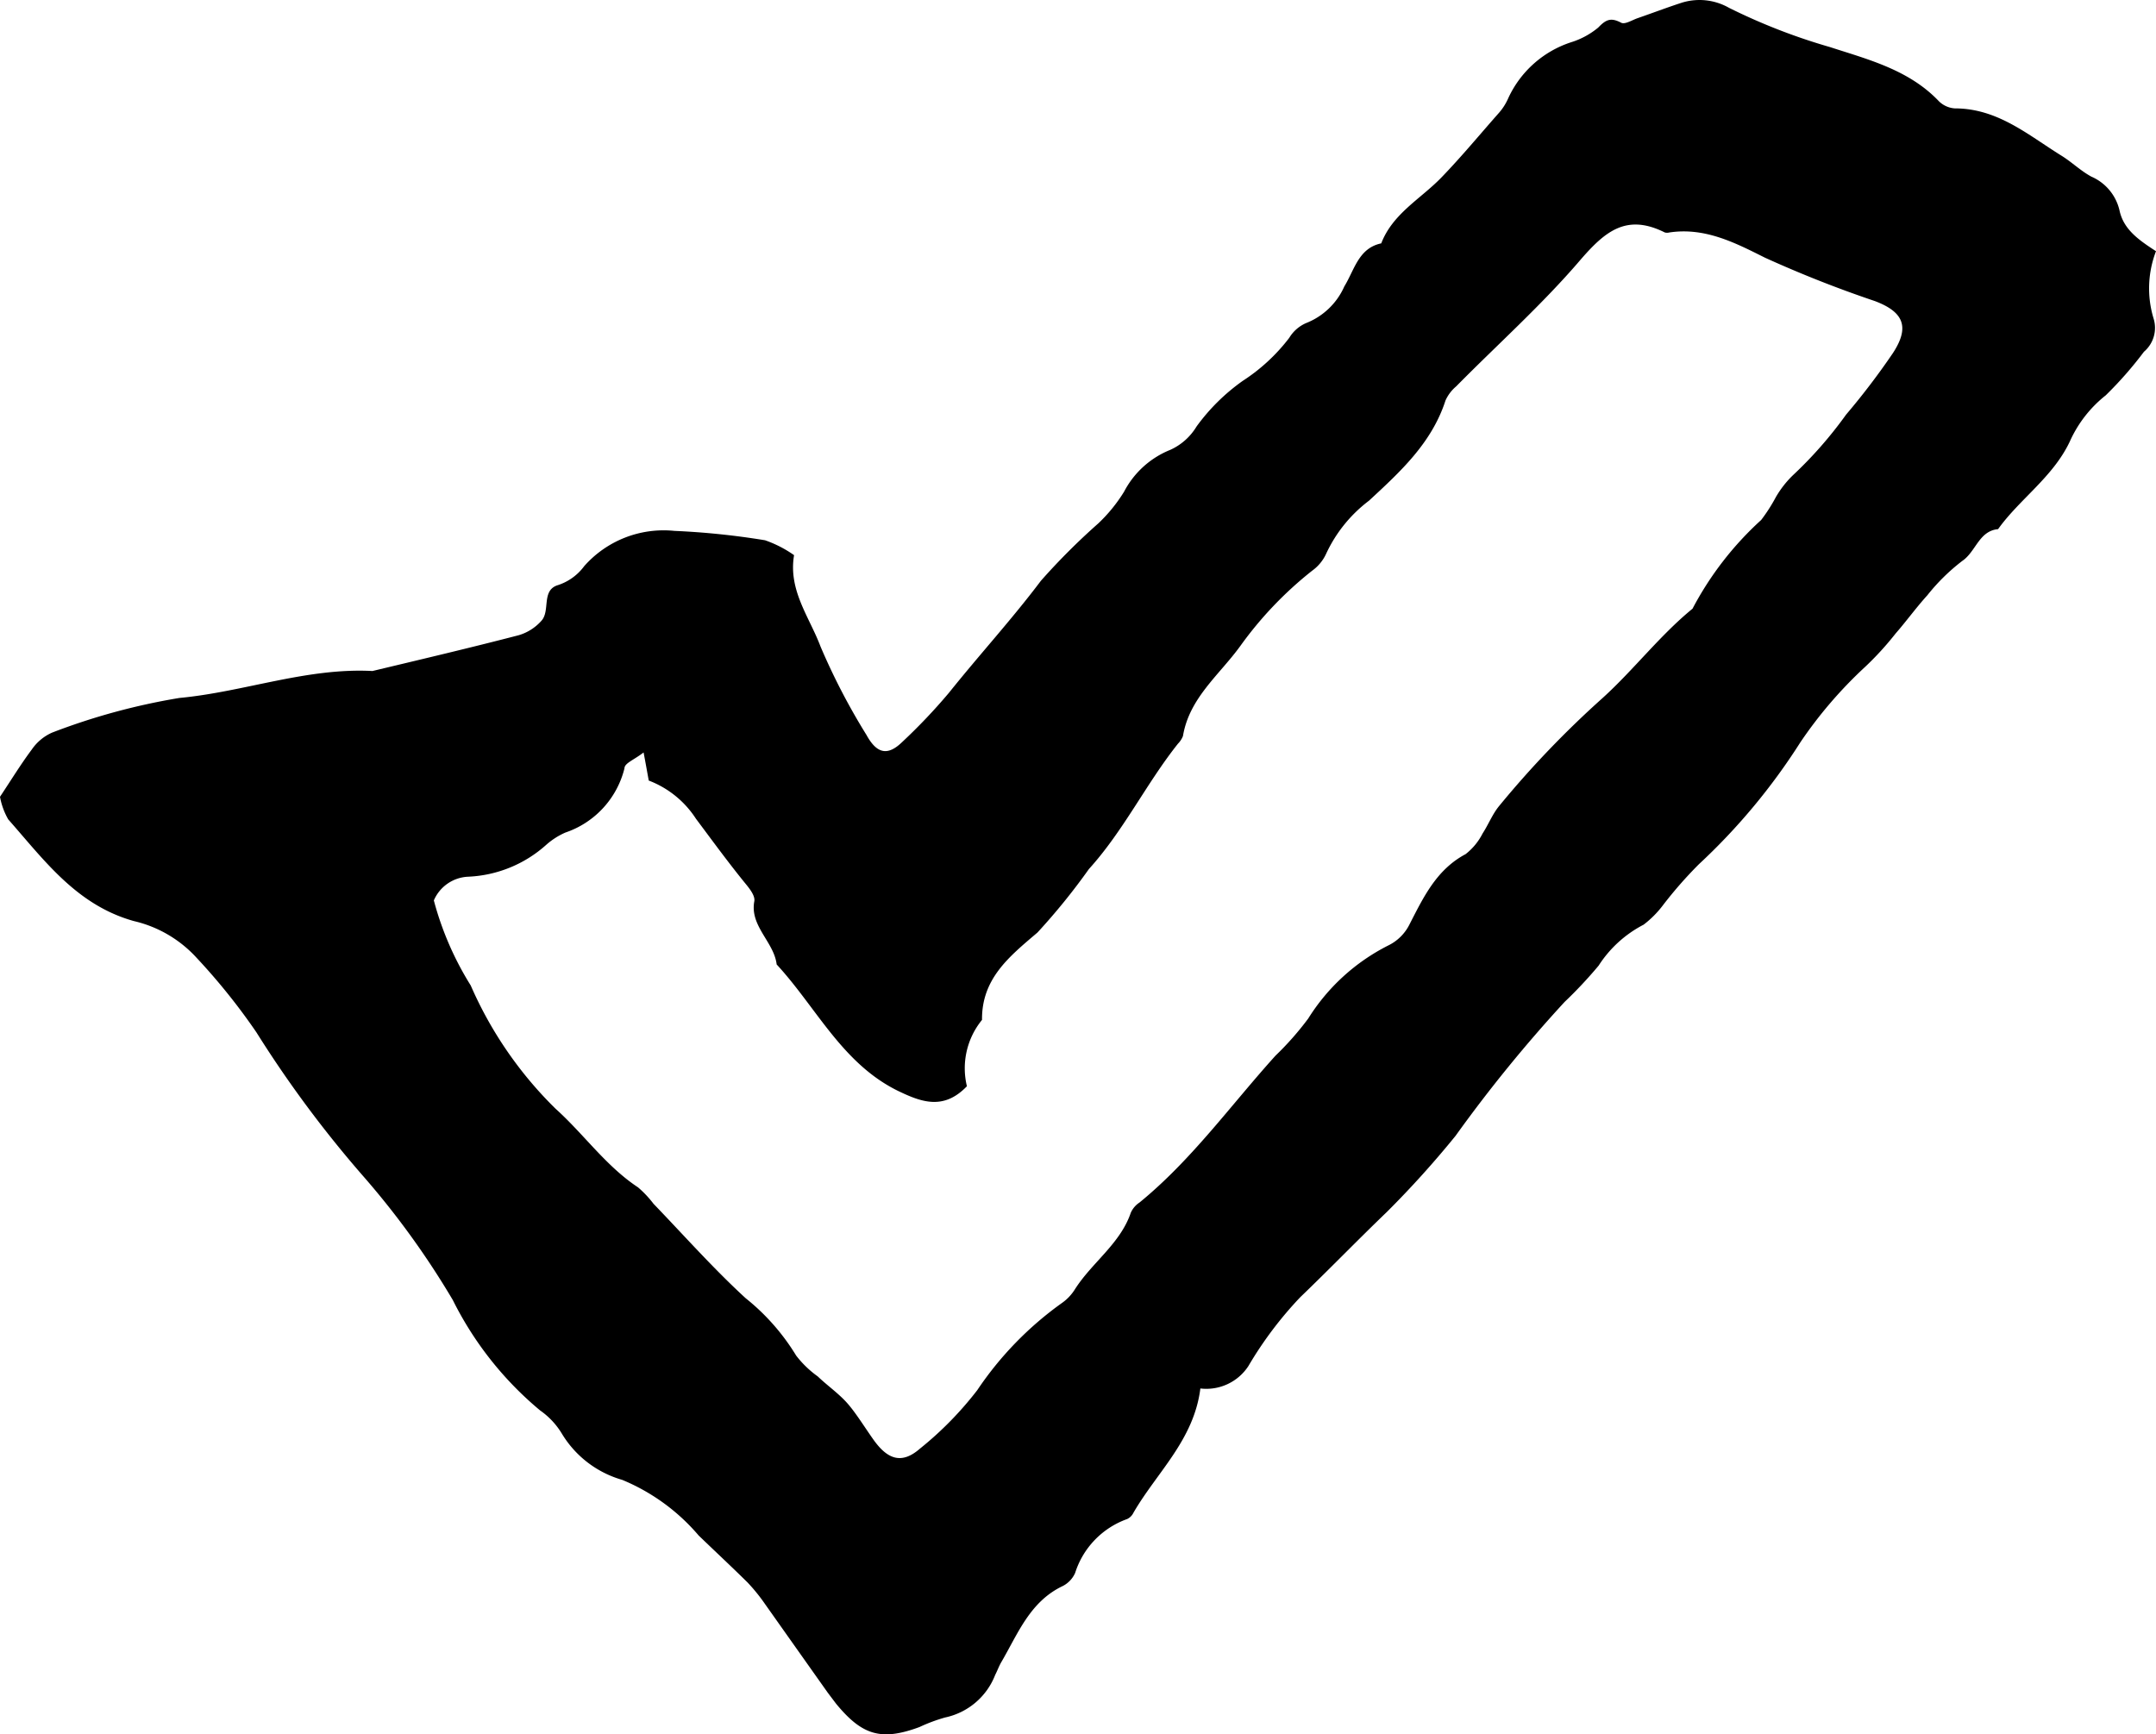 <svg xmlns="http://www.w3.org/2000/svg" viewBox="0 0 112.76 90.71"><title>Asset 4check</title><g id="Layer_2" data-name="Layer 2"><g id="Layer_1-2" data-name="Layer 1"><path d="M62.78,72.63c-.34,2.7-2.28,4.39-3.5,6.5a.7.7,0,0,1-.33.33,4.41,4.41,0,0,0-2.72,2.82,1.41,1.41,0,0,1-.64.68c-1.73.82-2.35,2.5-3.23,4-.12.21-.2.44-.31.65a3.61,3.61,0,0,1-2.62,2.23,8.71,8.71,0,0,0-1.34.5c-2,.74-3,.44-4.37-1.23l-.43-.57Q41.64,86.21,40,83.89a9.49,9.49,0,0,0-.9-1.11c-.84-.83-1.71-1.64-2.56-2.46a10.53,10.53,0,0,0-4-2.91A5.43,5.43,0,0,1,29.39,75a4,4,0,0,0-1.14-1.22A17.86,17.86,0,0,1,23.68,68a43.57,43.57,0,0,0-4.6-6.38A59.69,59.69,0,0,1,13.41,54a32.8,32.8,0,0,0-3.12-3.89A6.4,6.4,0,0,0,7,48.18c-3-.84-4.68-3.18-6.57-5.32A3.7,3.7,0,0,1,0,41.68c.61-.92,1.1-1.72,1.66-2.47a2.53,2.53,0,0,1,1.07-.89,33.83,33.83,0,0,1,6.65-1.81c3.4-.32,6.65-1.59,10.1-1.41,2.55-.61,5.1-1.21,7.64-1.87a2.55,2.55,0,0,0,1.19-.75c.48-.51,0-1.57.83-1.86a2.77,2.77,0,0,0,1.41-1,5.54,5.54,0,0,1,4.72-1.85,39.87,39.87,0,0,1,4.74.49,6.11,6.11,0,0,1,1.52.78c-.31,1.84.8,3.23,1.38,4.77a34.06,34.06,0,0,0,2.41,4.64c.55,1,1.12,1.09,1.87.36a29.71,29.71,0,0,0,2.44-2.57c1.6-2,3.29-3.84,4.81-5.86a34.67,34.67,0,0,1,3-3,8.19,8.19,0,0,0,1.35-1.66,4.7,4.7,0,0,1,2.42-2.19,3.09,3.09,0,0,0,1.37-1.22A10.43,10.43,0,0,1,65,19.92a9.63,9.63,0,0,0,2.43-2.25,1.92,1.92,0,0,1,.88-.77,3.64,3.64,0,0,0,2-1.92c.53-.86.74-2,1.93-2.25.6-1.56,2.07-2.33,3.15-3.45s2-2.24,3-3.37a2.94,2.94,0,0,0,.5-.79,5.49,5.49,0,0,1,3.28-2.91,4.14,4.14,0,0,0,1.42-.77c.41-.43.67-.53,1.2-.25.2.1.57-.14.86-.24.75-.26,1.49-.54,2.25-.79a3.12,3.12,0,0,1,2.53.25A31.22,31.22,0,0,0,95.7,2.46c2,.65,4.14,1.19,5.7,2.83a1.31,1.31,0,0,0,.84.38c2.24,0,3.83,1.39,5.57,2.47.55.34,1,.79,1.57,1.1A2.55,2.55,0,0,1,110.85,11c.21,1,1,1.55,1.91,2.14a5.42,5.42,0,0,0-.13,3.51,1.64,1.64,0,0,1-.5,1.75,19.82,19.82,0,0,1-2,2.28,6.42,6.42,0,0,0-1.88,2.42c-.88,1.86-2.62,3-3.75,4.58-1,.09-1.16,1.18-1.87,1.66a10.38,10.38,0,0,0-1.83,1.8c-.59.65-1.1,1.36-1.66,2a15.86,15.86,0,0,1-1.61,1.76,22.58,22.58,0,0,0-3.37,3.93,32.45,32.45,0,0,1-5.31,6.38,21.81,21.81,0,0,0-1.89,2.16,5.25,5.25,0,0,1-1,1,6.16,6.16,0,0,0-2.35,2.14,22.75,22.75,0,0,1-1.78,1.9,74.23,74.23,0,0,0-5.7,7,50.74,50.74,0,0,1-3.61,4C71,64.87,69.51,66.41,68,67.86a19.73,19.73,0,0,0-2.71,3.6A2.63,2.63,0,0,1,62.78,72.63ZM22.69,47.1a16.25,16.25,0,0,0,1.93,4.45A20.51,20.51,0,0,0,29.06,58c1.48,1.33,2.63,3,4.31,4.11a5.53,5.53,0,0,1,.81.86c1.6,1.66,3.13,3.39,4.82,4.94a11.46,11.46,0,0,1,2.64,3A5.33,5.33,0,0,0,42.77,72c.51.49,1.11.9,1.57,1.43s.92,1.29,1.38,1.93c.73,1,1.46,1.23,2.39.42a18,18,0,0,0,3-3.06,17.74,17.74,0,0,1,4.47-4.59,2.49,2.49,0,0,0,.64-.69c.89-1.4,2.37-2.38,2.92-4a1.25,1.25,0,0,1,.46-.54c2.73-2.23,4.77-5.09,7.11-7.68a15.62,15.62,0,0,0,1.71-1.94,10.53,10.53,0,0,1,4.18-3.82,2.43,2.43,0,0,0,1.13-1.13c.72-1.4,1.4-2.84,2.92-3.65a3.21,3.21,0,0,0,.89-1.08c.3-.46.51-1,.85-1.42a51,51,0,0,1,5.43-5.67c1.63-1.48,3-3.28,4.7-4.67a16.9,16.9,0,0,1,3.59-4.64A8.77,8.77,0,0,0,92.88,26a5.25,5.25,0,0,1,.88-1.13,21.55,21.55,0,0,0,2.79-3.18A37.65,37.65,0,0,0,99,18.47c.89-1.36.57-2.15-.94-2.72a61.26,61.26,0,0,1-5.75-2.27c-1.54-.77-3.13-1.6-5-1.32a.48.48,0,0,1-.24,0c-2-1-3.12-.06-4.41,1.43-2,2.34-4.33,4.42-6.5,6.62a2.08,2.08,0,0,0-.56.74c-.72,2.23-2.38,3.74-4,5.24a7.36,7.36,0,0,0-2.23,2.75,2.23,2.23,0,0,1-.74.91,19.52,19.52,0,0,0-3.76,3.94c-1.1,1.52-2.67,2.72-3,4.71a1.19,1.19,0,0,1-.26.4c-1.67,2.1-2.84,4.55-4.66,6.56a33.59,33.59,0,0,1-2.69,3.32c-1.48,1.26-2.92,2.41-2.9,4.57a4,4,0,0,0-.79,3.47c-1.22,1.27-2.38.83-3.59.25-2.93-1.43-4.28-4.37-6.36-6.62-.14-1.18-1.41-2-1.17-3.3.06-.31-.29-.72-.52-1C38,45,37.21,43.91,36.4,42.83a5.1,5.1,0,0,0-2.47-2c-.09-.49-.15-.84-.27-1.47-.5.39-1,.56-1,.83a4.75,4.75,0,0,1-3.09,3.36,3.83,3.83,0,0,0-1,.64,6.53,6.53,0,0,1-4.09,1.67A2.05,2.05,0,0,0,22.69,47.1Z"/></g></g></svg>